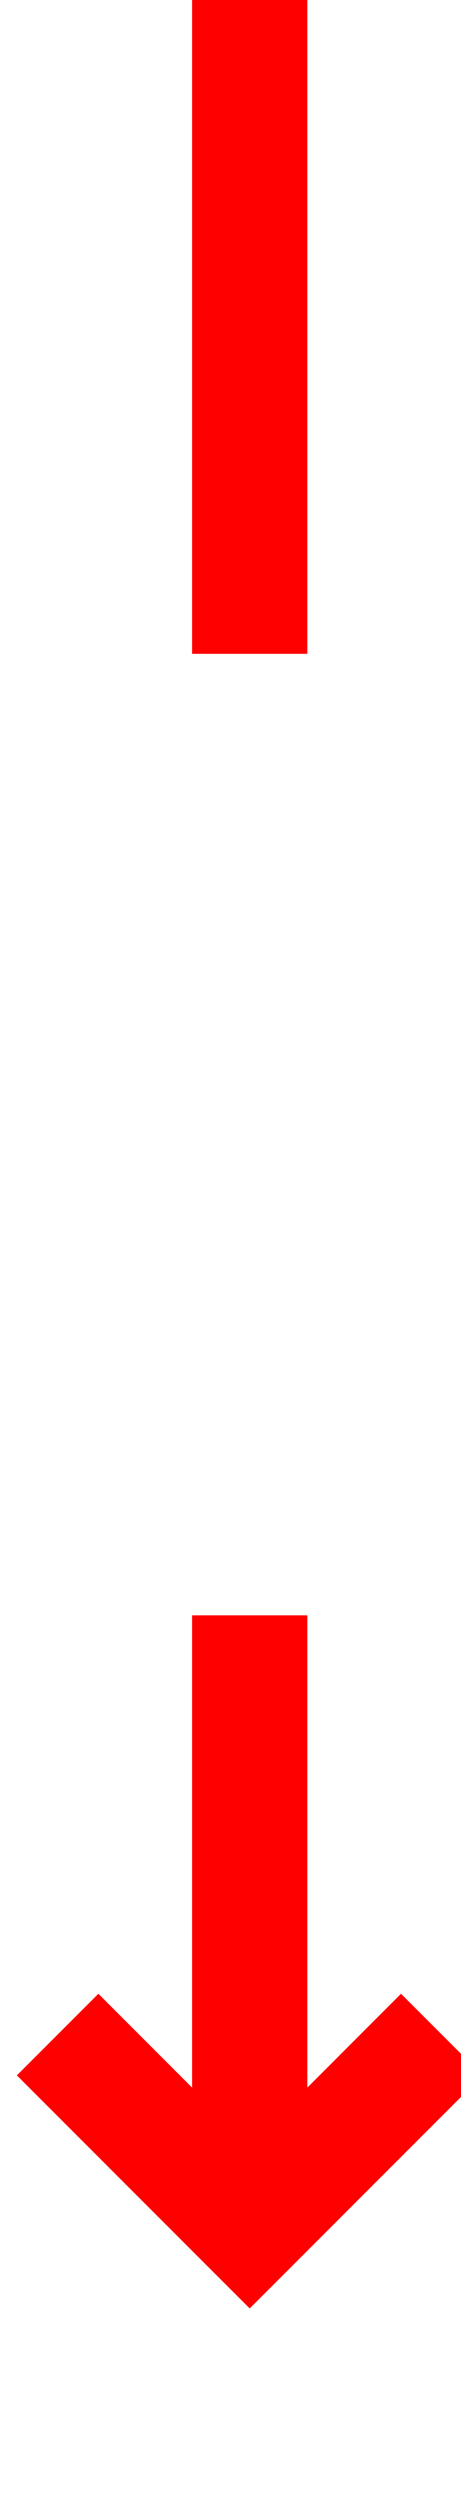﻿<?xml version="1.0" encoding="utf-8"?>
<svg version="1.1" xmlns:xlink="http://www.w3.org/1999/xlink" width="12px" height="65px" preserveAspectRatio="xMidYMin meet" viewBox="2083 3653  10 65" xmlns="http://www.w3.org/2000/svg">
  <defs>
    <mask fill="white" id="clip706">
      <path d="M 2072.806 3670  L 2103.194 3670  L 2103.194 3695  L 2072.806 3695  Z M 2072.806 3653  L 2103.194 3653  L 2103.194 3723  L 2072.806 3723  Z " fill-rule="evenodd" />
    </mask>
  </defs>
  <path d="M 2088.5 3670  L 2088.5 3653  M 2088.5 3695  L 2088.5 3710  " stroke-width="3" stroke="#ff0000" fill="none" />
  <path d="M 2092.439 3704.839  L 2088.5 3708.779  L 2084.561 3704.839  L 2082.439 3706.961  L 2087.439 3711.961  L 2088.5 3713.021  L 2089.561 3711.961  L 2094.561 3706.961  L 2092.439 3704.839  Z " fill-rule="nonzero" fill="#ff0000" stroke="none" mask="url(#clip706)" />
</svg>